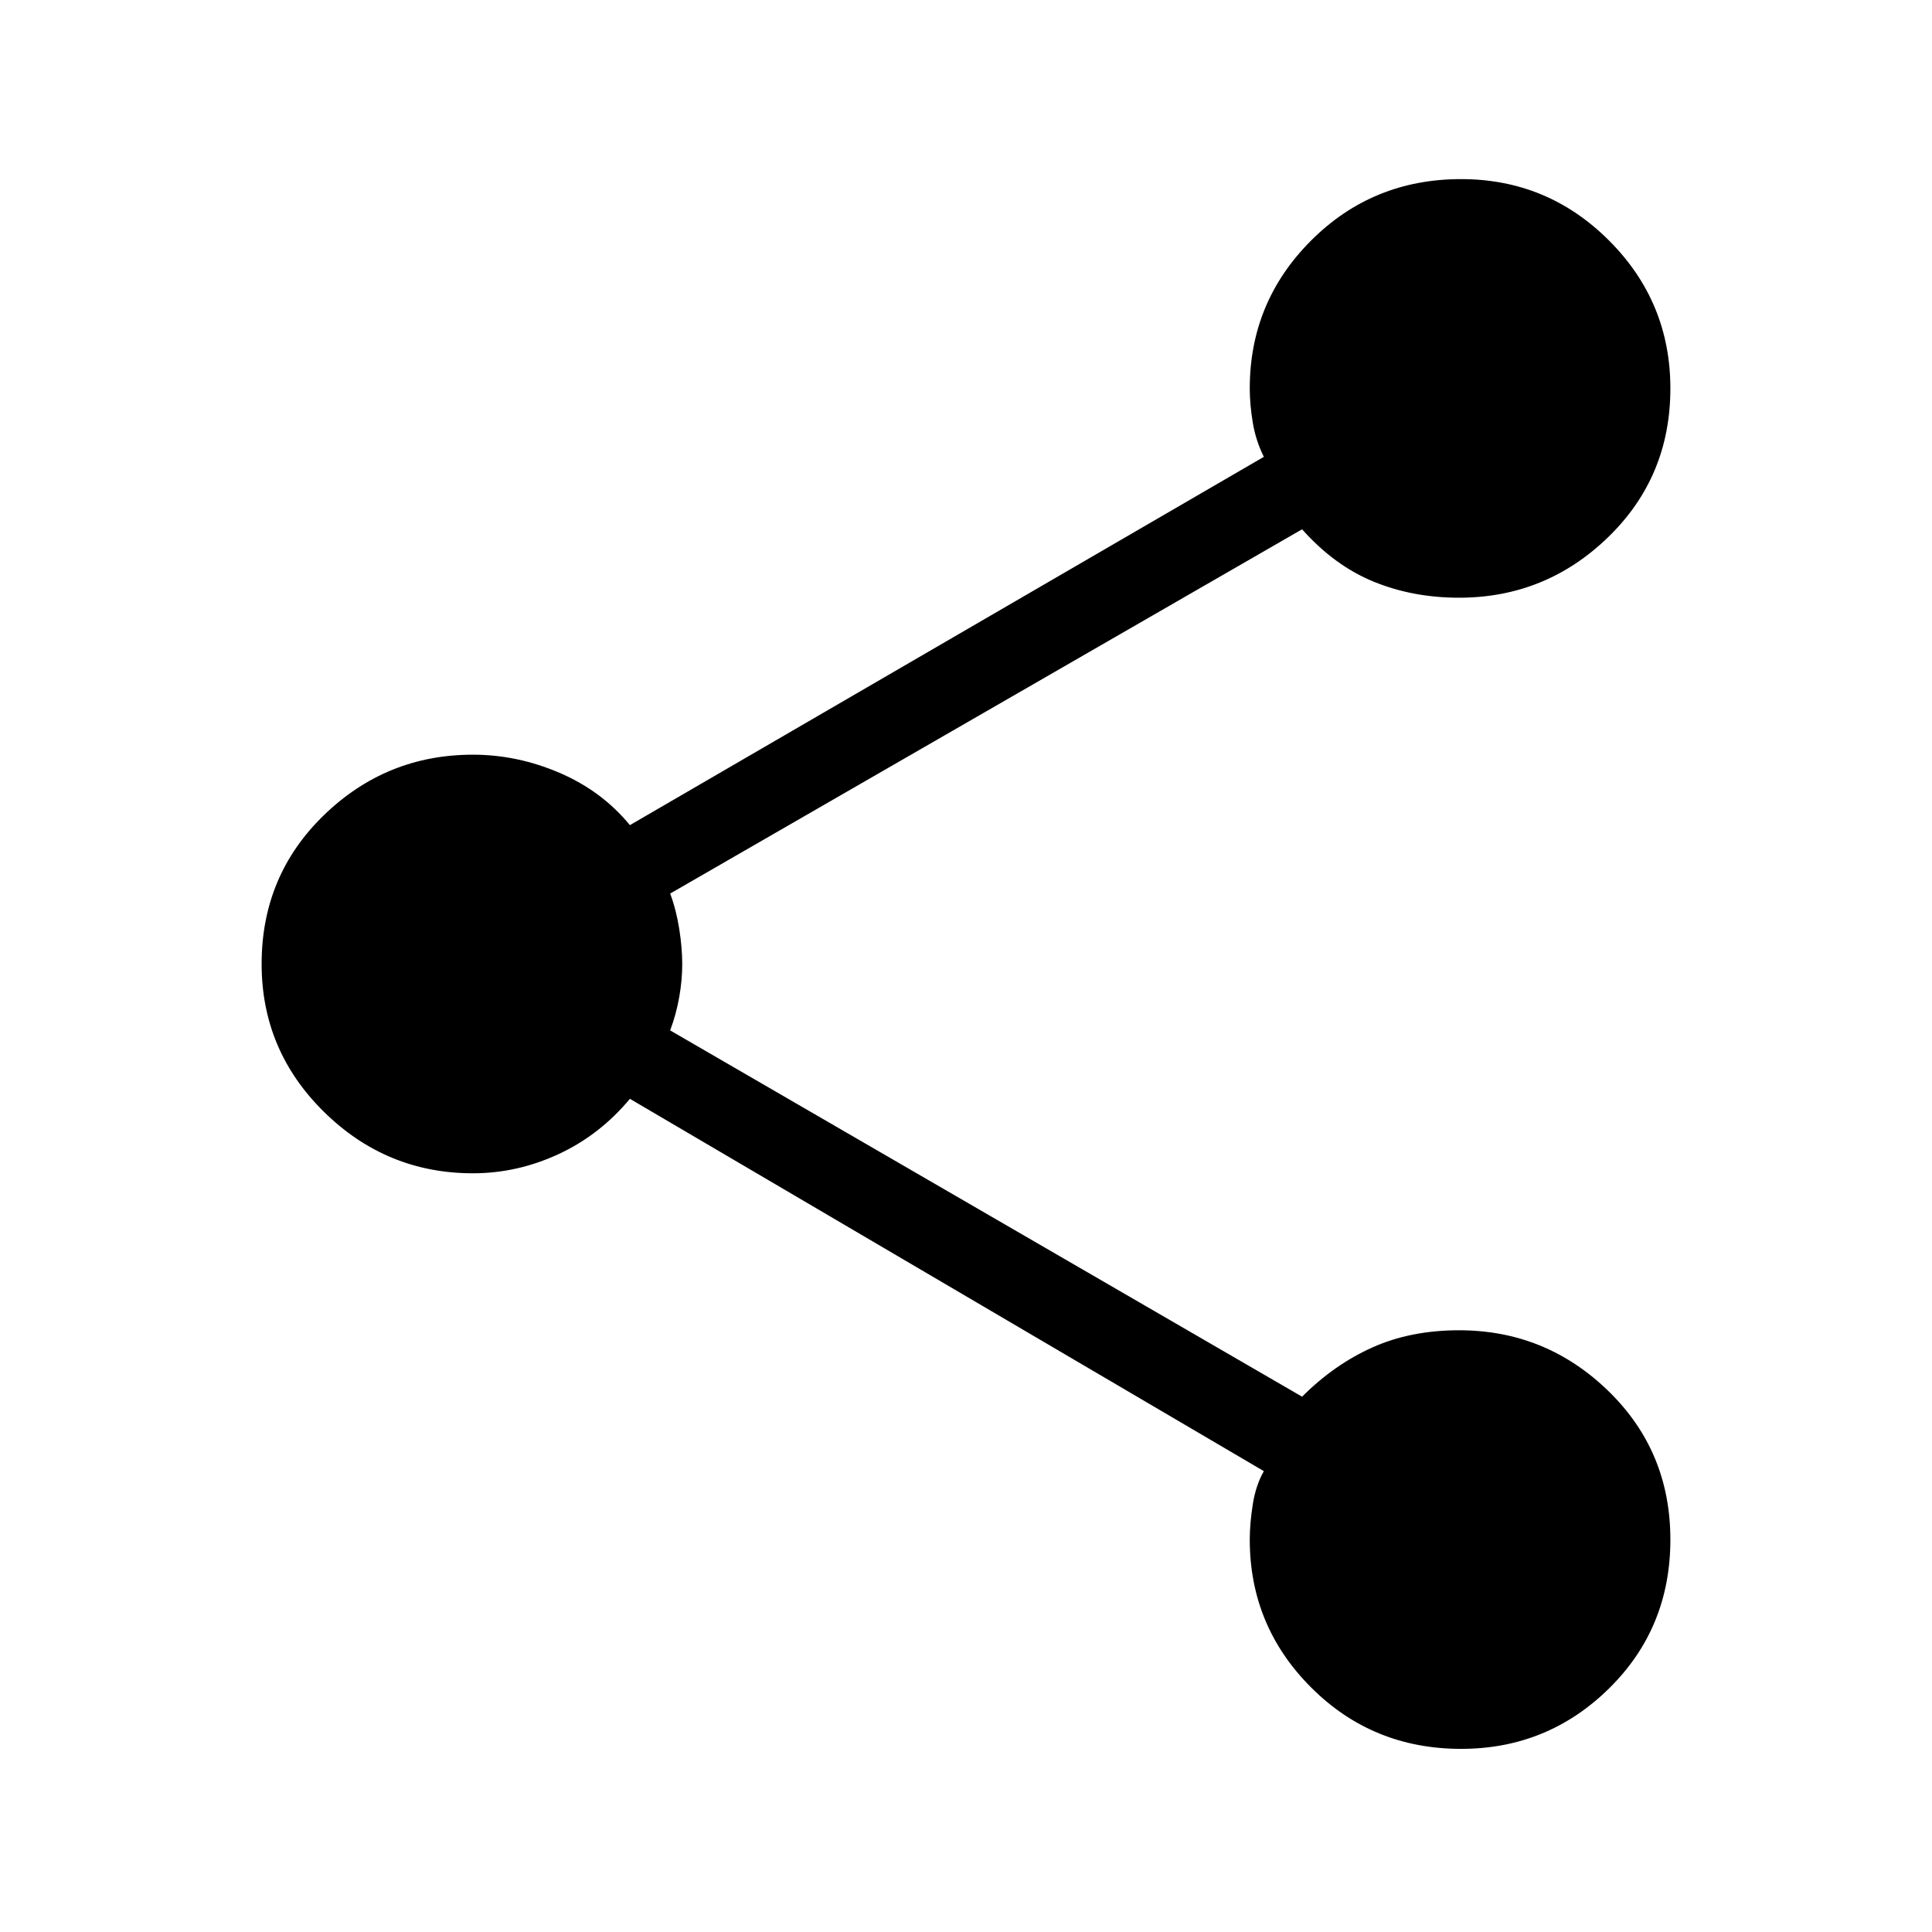 <svg xmlns="http://www.w3.org/2000/svg" height="48" width="48"><path d="M36.3 43.45q-2.2 0-3.725-1.525T31.05 38.25q0-.4.075-.875t.275-.825L15.65 27.3q-.75.9-1.775 1.375t-2.125.475q-2.15 0-3.7-1.525Q6.5 26.1 6.5 23.95q0-2.2 1.55-3.7t3.7-1.5q1.1 0 2.15.45 1.05.45 1.75 1.3l15.75-9.15q-.2-.4-.275-.85-.075-.45-.075-.85 0-2.15 1.525-3.675T36.3 4.45q2.15 0 3.675 1.525T41.5 9.65q0 2.2-1.55 3.7t-3.7 1.5q-1.15 0-2.125-.4-.975-.4-1.775-1.3l-15.7 9.05q.15.4.225.875.075.475.075.875t-.075.825q-.075.425-.225.825l15.7 9.1q.8-.8 1.75-1.225.95-.425 2.15-.425 2.15 0 3.7 1.5 1.55 1.5 1.55 3.7t-1.525 3.7q-1.525 1.5-3.675 1.5Z"/></svg>